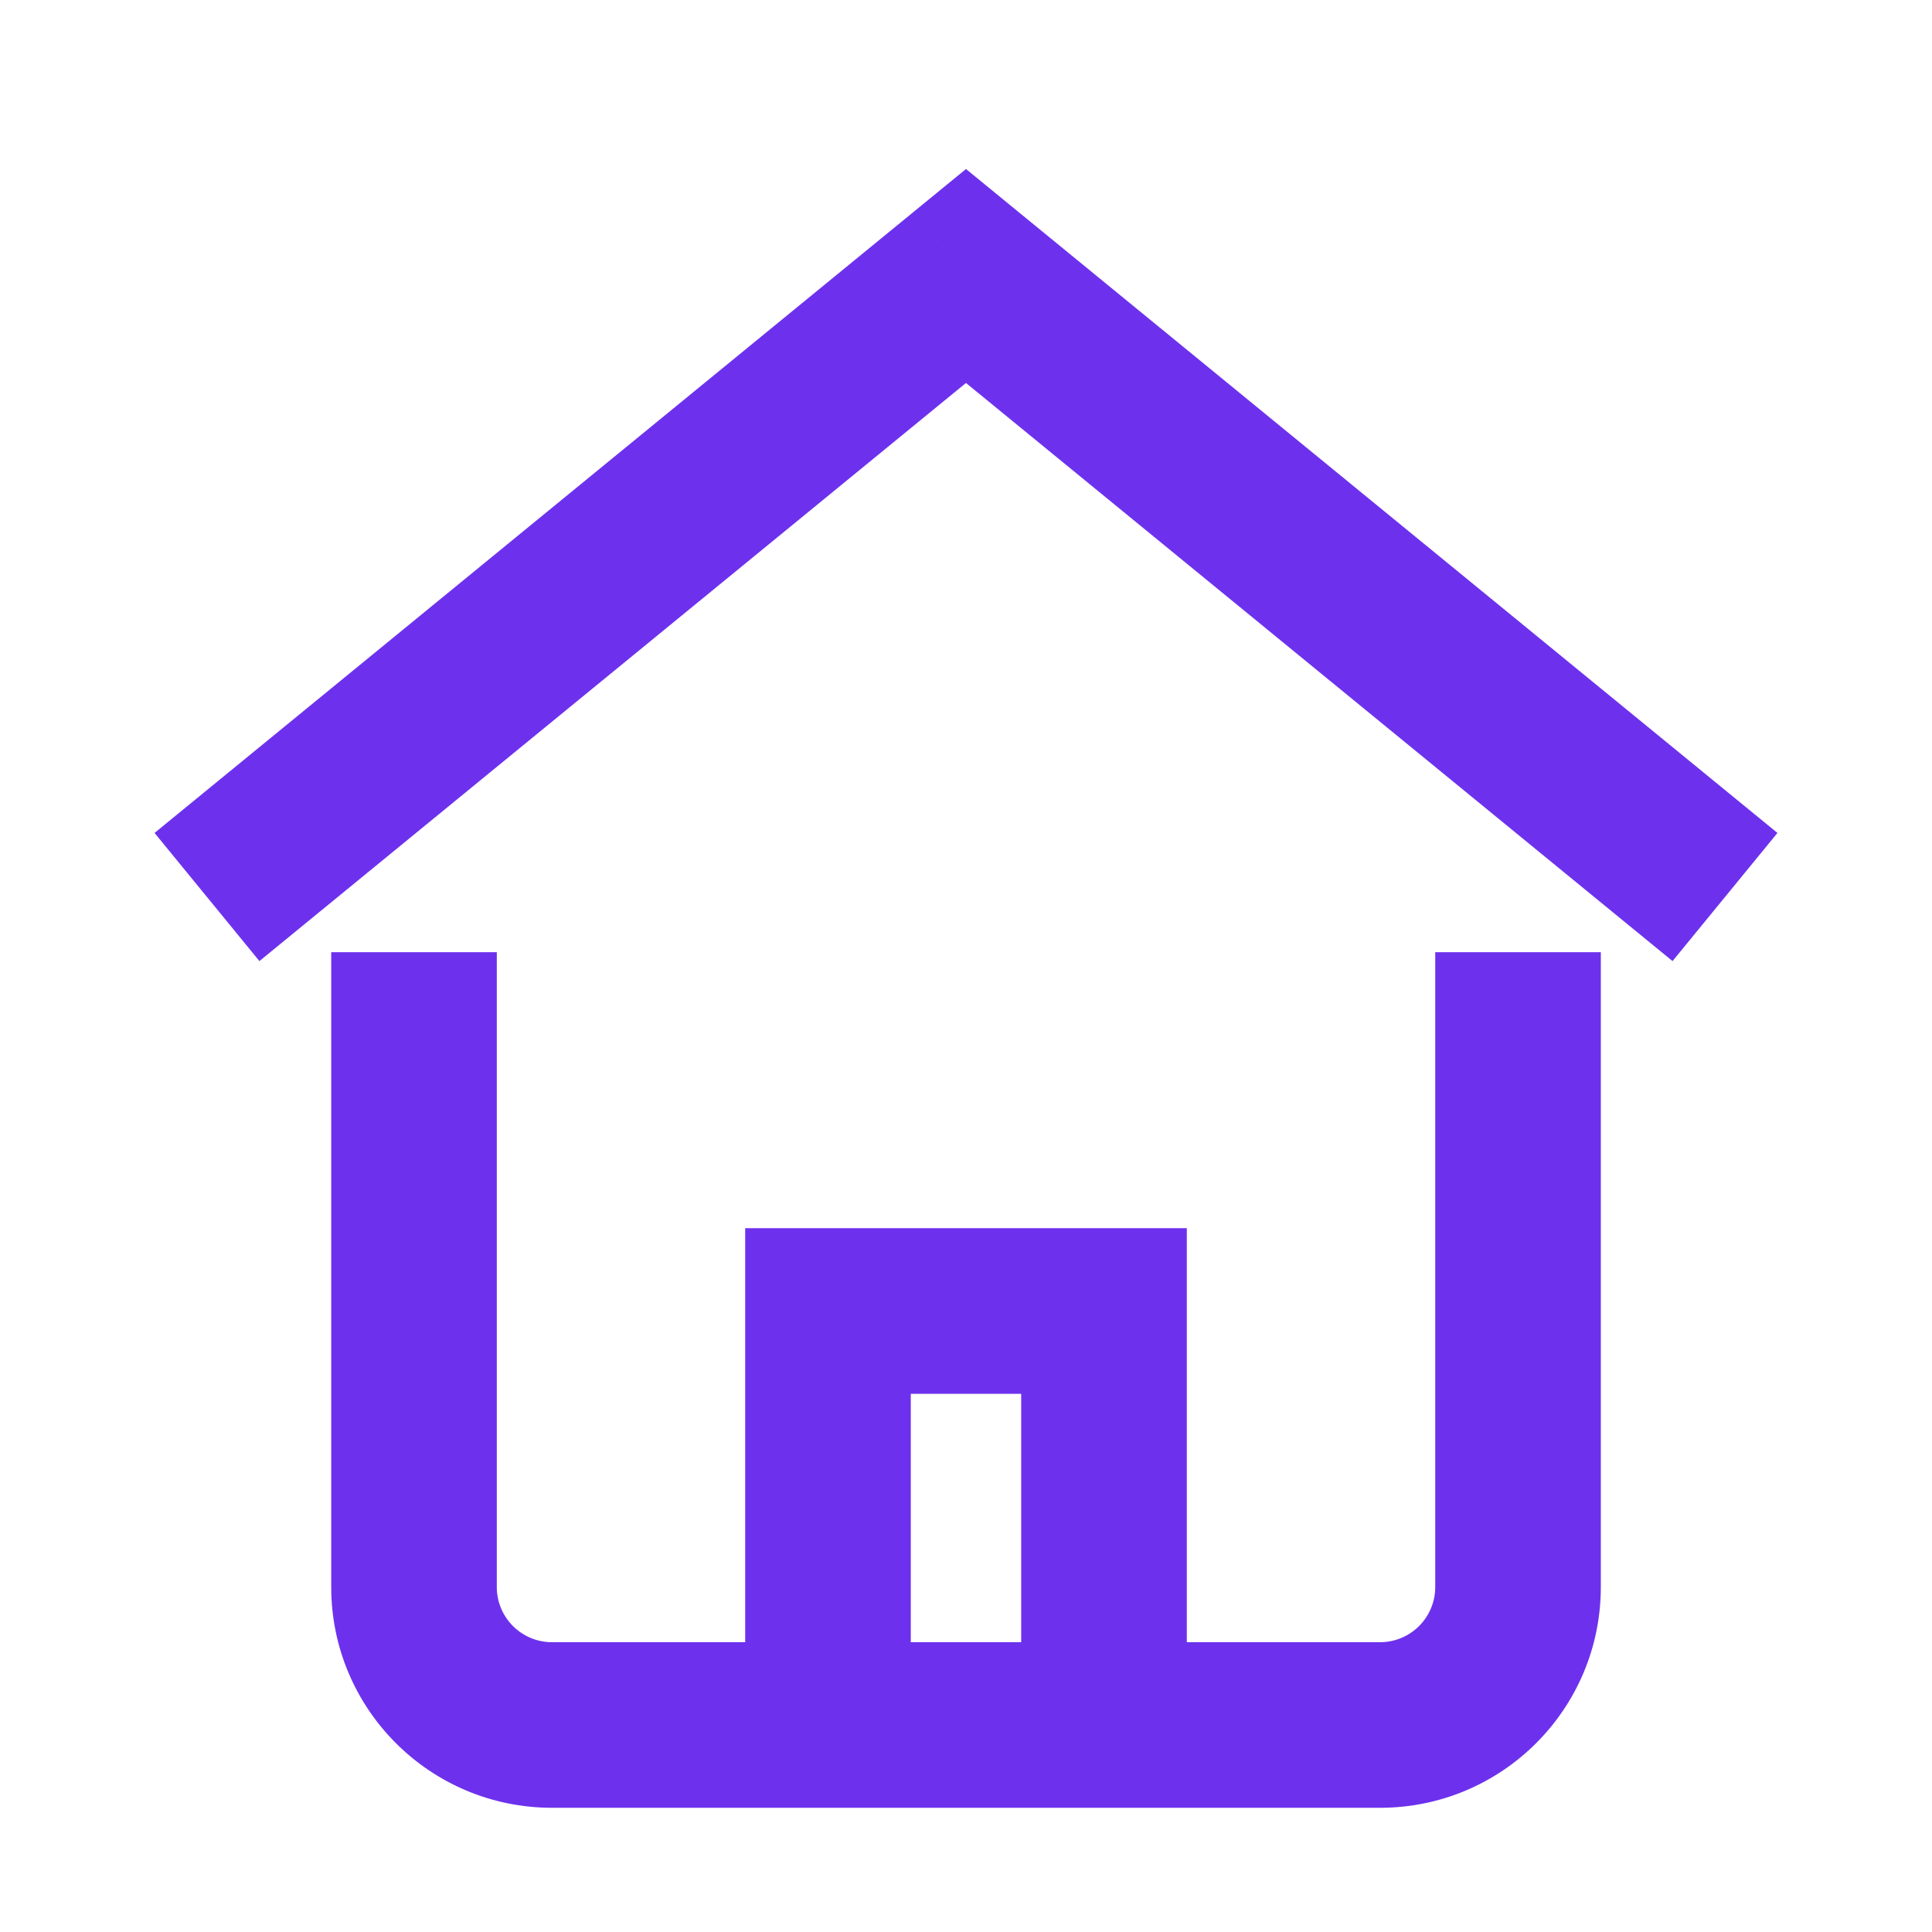 <svg width="48" height="48" viewBox="0 0 48 48" fill="none" xmlns="http://www.w3.org/2000/svg" xmlns:xlink="http://www.w3.org/1999/xlink">
<path d="M24,6.857L25.302,5.265L24,4.199L22.697,5.265L24,6.857ZM6.445,23.878L25.302,8.449L22.697,5.265L3.84,20.694L6.445,23.878ZM22.697,8.449L41.554,23.878L44.16,20.694L25.302,5.265L22.697,8.449Z" transform="rotate(0 24 14.571)" fill="#6D31ED"/>
<path d="M20.571,32.572L20.571,30.514L18.514,30.514L18.514,32.572L20.571,32.572ZM27.428,32.572L29.486,32.572L29.486,30.514L27.428,30.514L27.428,32.572ZM22.628,42.857L22.628,32.572L18.514,32.572L18.514,42.857L22.628,42.857ZM20.571,34.629L27.428,34.629L27.428,30.514L20.571,30.514L20.571,34.629ZM25.371,32.572L25.371,42.857L29.486,42.857L29.486,32.572L25.371,32.572Z" transform="rotate(0 24 37.714)" fill="#6D31ED"/>
<path d="M12.343,25.714L12.343,23.657L8.229,23.657L8.229,25.714L12.343,25.714ZM39.772,25.714L39.772,23.657L35.658,23.657L35.658,25.714L39.772,25.714ZM8.229,25.714L8.229,39.429L12.343,39.429L12.343,25.714L8.229,25.714ZM8.229,39.429C8.229,42.459 10.684,44.914 13.715,44.914L13.715,40.8C12.957,40.8 12.343,40.187 12.343,39.429L8.229,39.429ZM13.715,44.914L34.286,44.914L34.286,40.8L13.715,40.8L13.715,44.914ZM34.286,44.914C37.317,44.914 39.772,42.459 39.772,39.429L35.658,39.429C35.658,40.187 35.044,40.8 34.286,40.8L34.286,44.914ZM39.772,39.429L39.772,25.714L35.658,25.714L35.658,39.429L39.772,39.429Z" transform="rotate(0 24 34.286)" fill="#6D31ED"/>
</svg>
